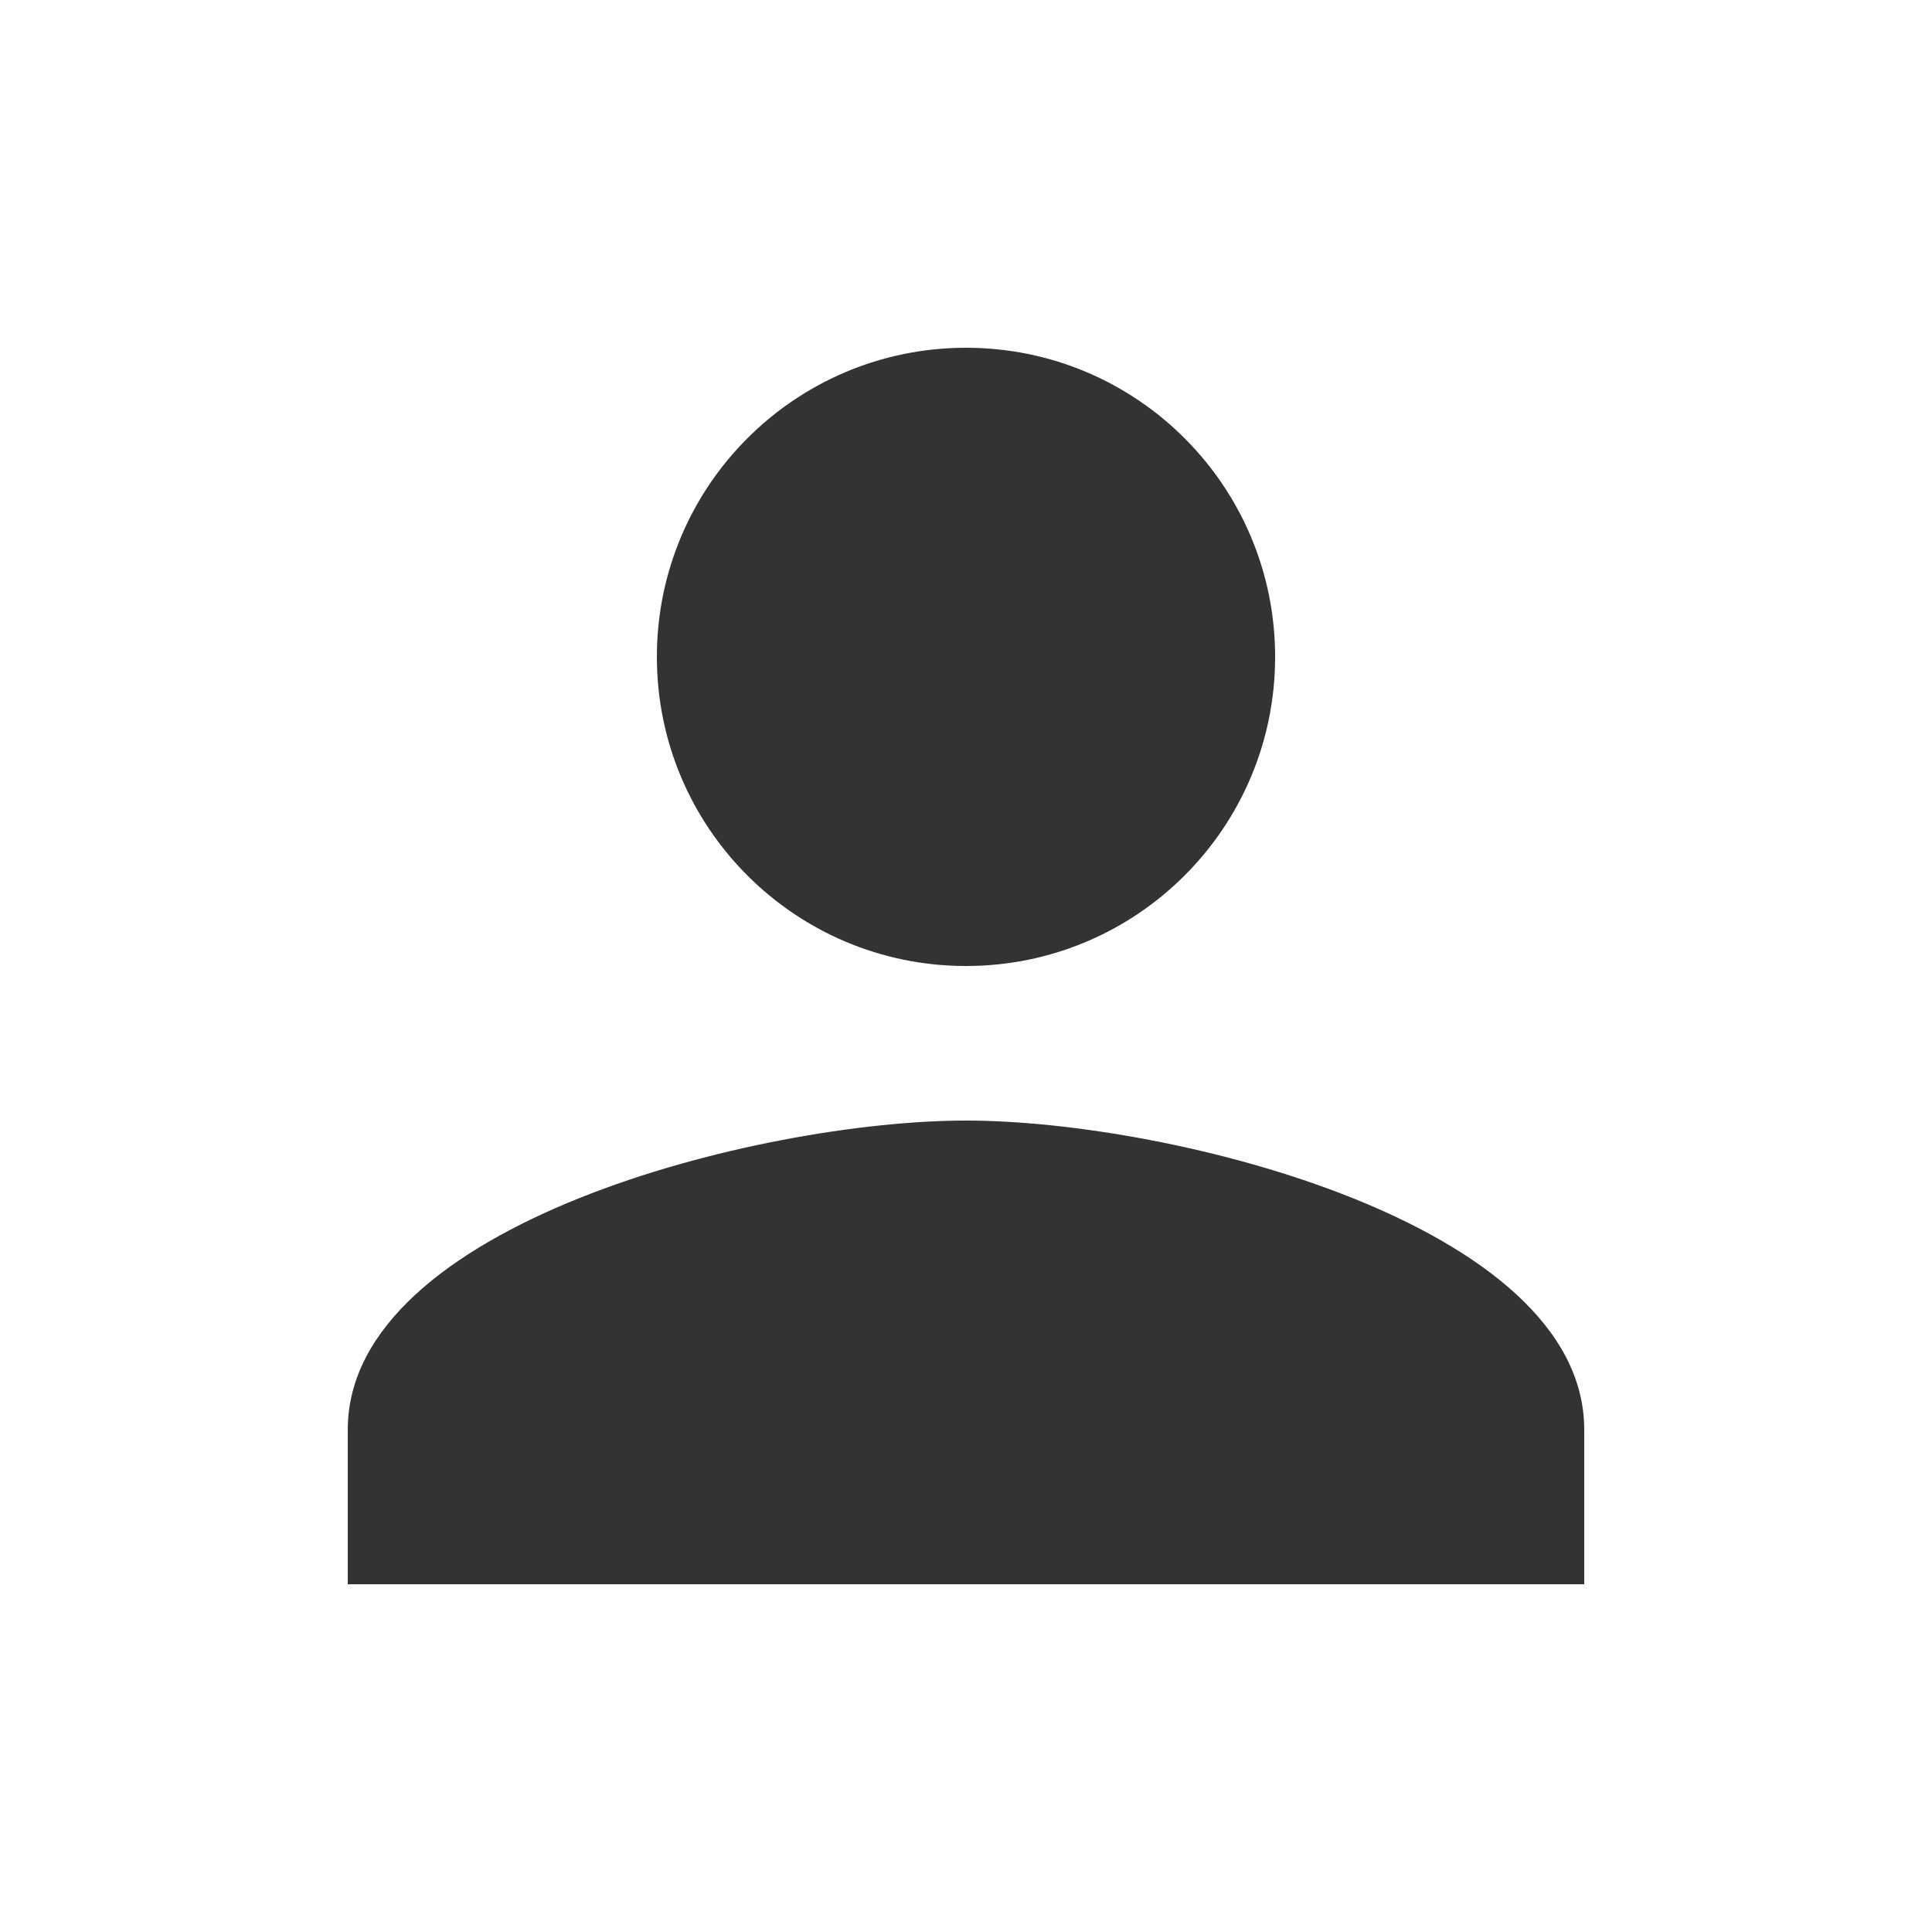 <svg width="25" height="25" viewBox="0 0 25 25" fill="none" xmlns="http://www.w3.org/2000/svg">
<g clip-path="url(#clip0_106_4701)">
<path d="M12.5 12.5C14.71 12.5 16.5 10.71 16.5 8.5C16.5 6.29 14.71 4.5 12.5 4.5C10.29 4.5 8.5 6.29 8.5 8.5C8.5 10.71 10.29 12.5 12.5 12.5ZM12.5 14.5C9.83 14.5 4.5 15.84 4.5 18.5V20.5H20.5V18.5C20.5 15.84 15.17 14.5 12.5 14.5Z" fill="#333333"/>
</g>
<defs>
<clipPath id="clip0_106_4701">
<rect width="24" height="24" fill="white" transform="translate(0.5 0.5)"/>
</clipPath>
</defs>
</svg>

